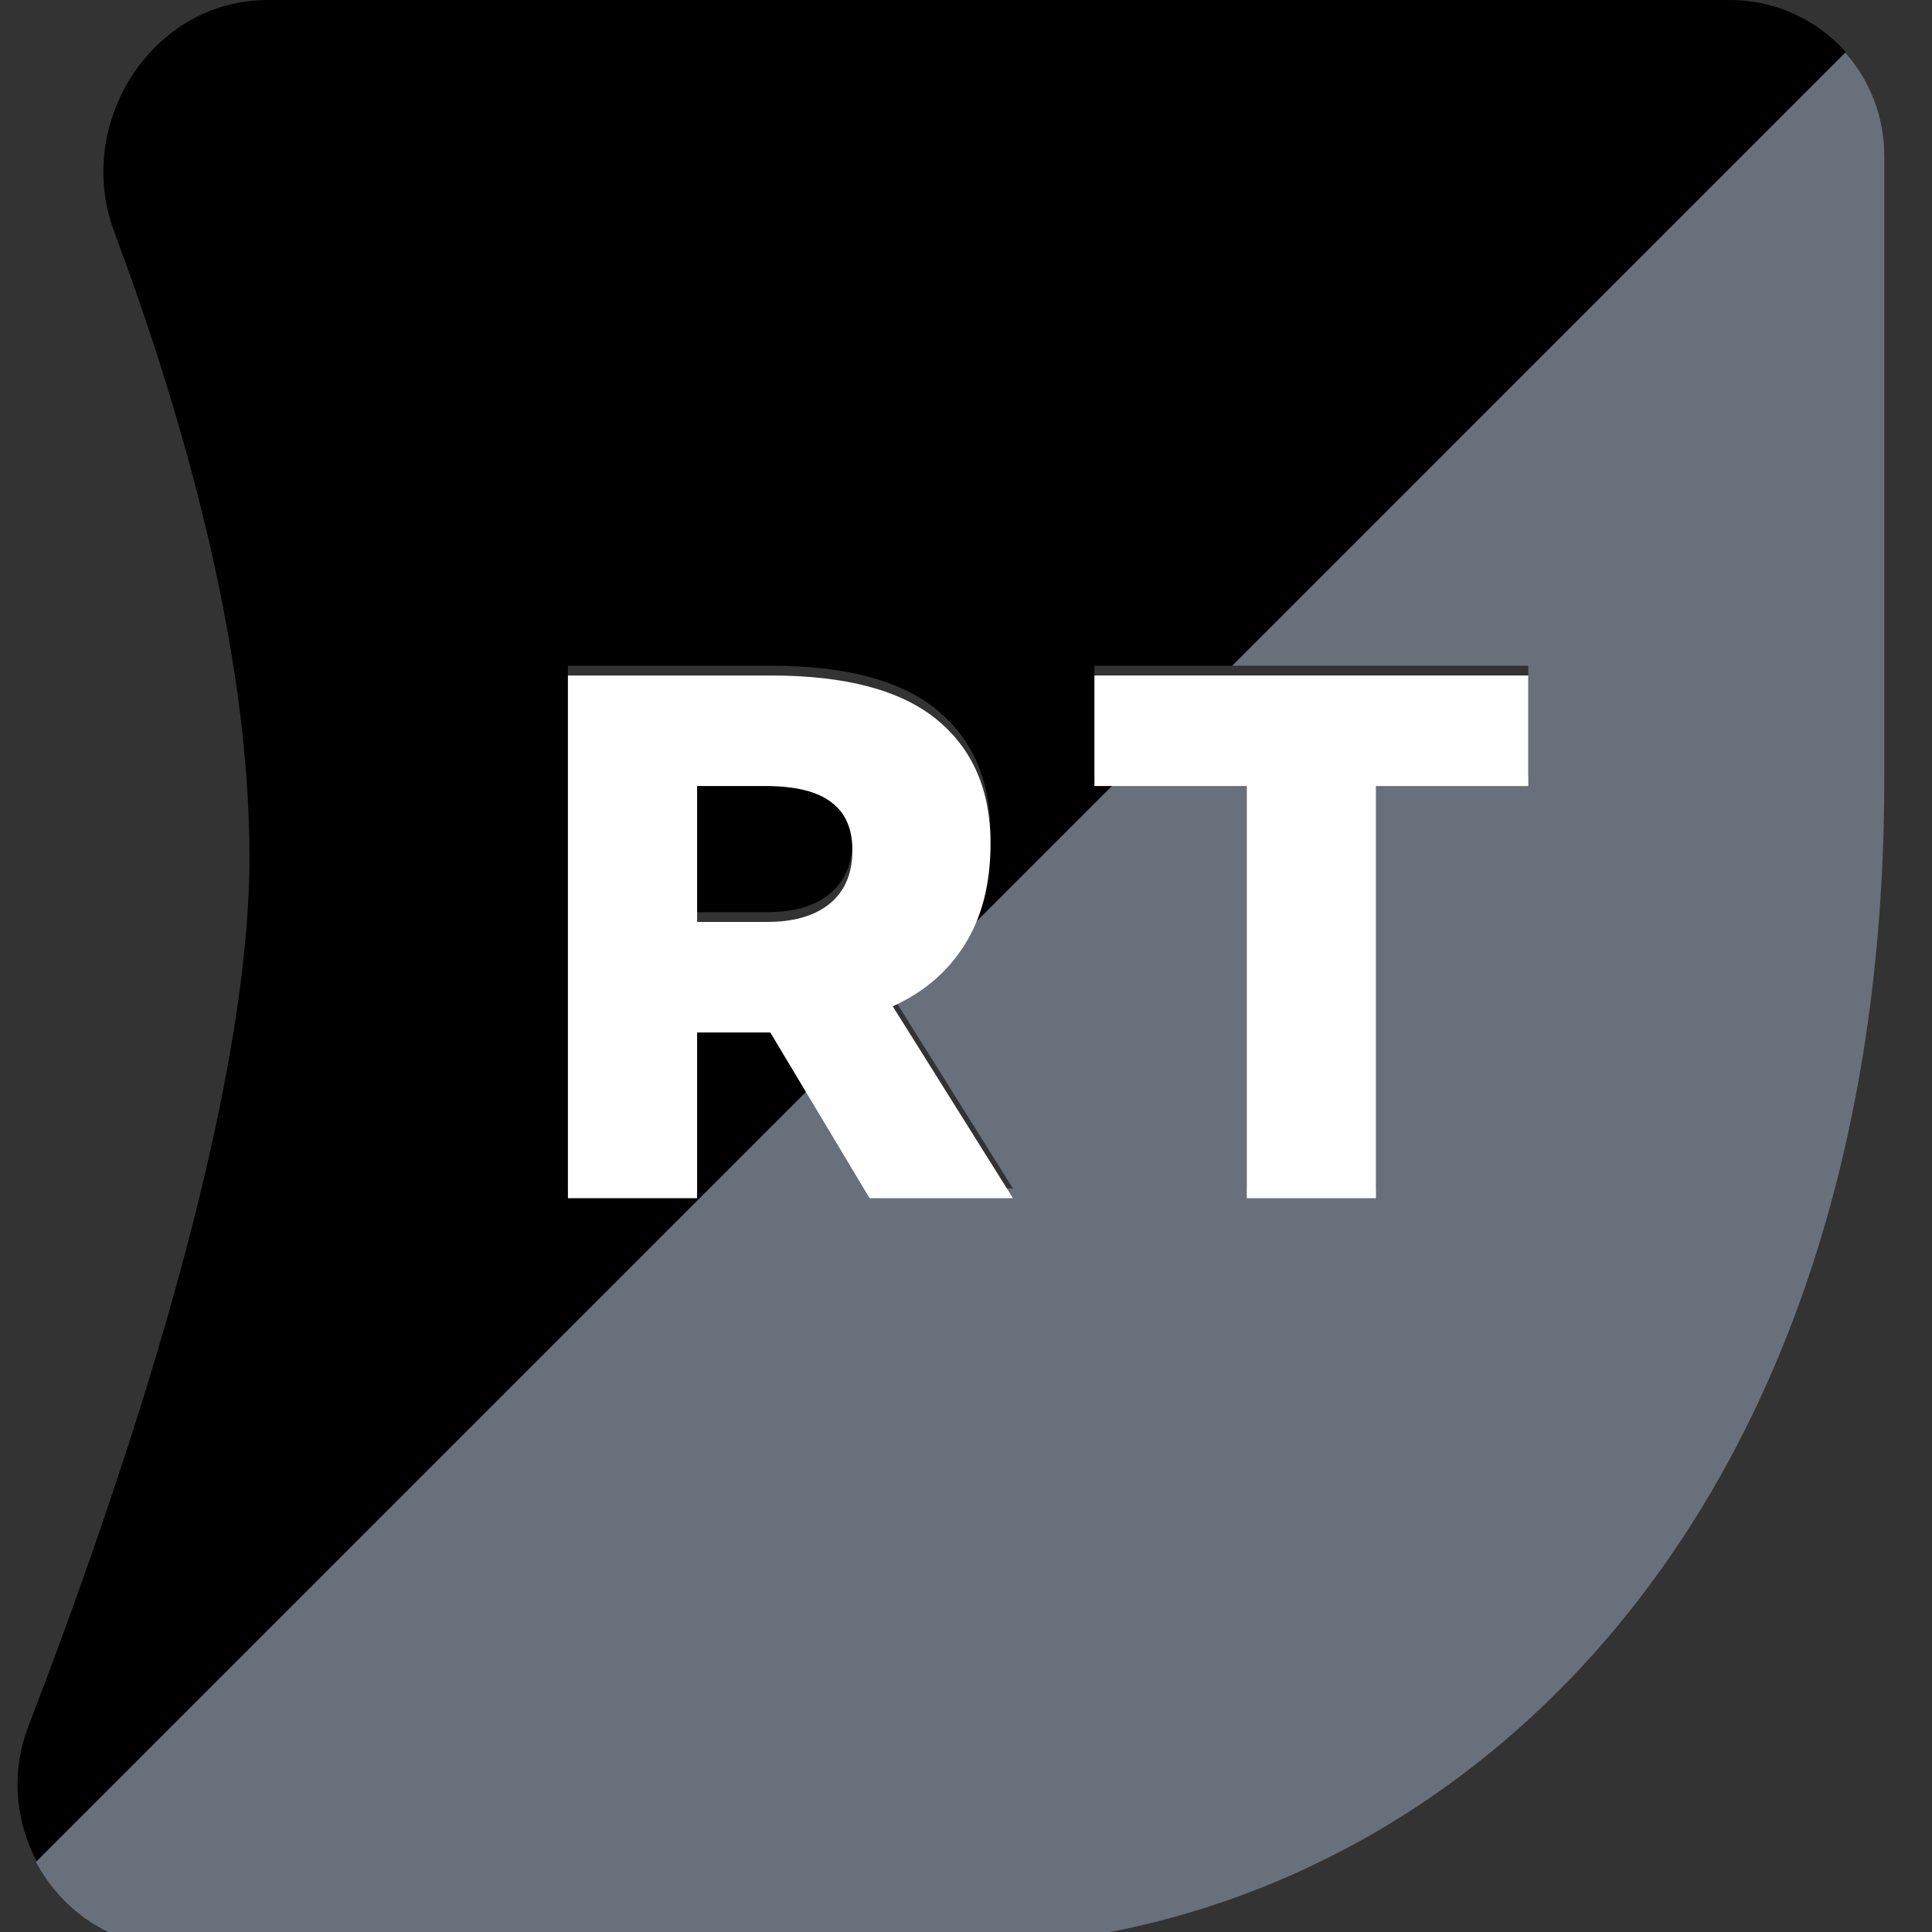 <svg width="64" height="64" viewBox="0 0 64 64" fill="none" xmlns="http://www.w3.org/2000/svg">
<rect x="0" y="0" width="64" height="64" fill="#333333" stroke="none"/>
<g clip-path="url(#clip0_1967:20988)">
<path fill-rule="evenodd" clip-rule="evenodd" d="M40.821 22.053L61.148 1.726C60.203 0.667 58.828 0 57.297 0H8.87C5.035 0 2.44 4.084 3.783 7.676C5.899 13.334 8.264 21.255 8.264 28.386C8.264 36.688 3.991 49.262 0.944 57.175C0.349 58.719 0.518 60.336 1.215 61.658L26.82 36.053L25.516 33.877H25.145H23.092V39.368H18.813V22.053H25.541C28.015 22.053 29.845 22.539 31.032 23.512C32.219 24.485 32.813 25.854 32.813 27.618C32.813 28.884 32.554 29.957 32.036 30.838L37.16 25.714H36.254V22.053H40.821ZM30.176 32.697C29.985 32.811 29.784 32.915 29.573 33.011L29.685 33.189L30.176 32.697ZM23.092 30.216V25.714H25.343C26.349 25.714 27.083 25.895 27.544 26.258C28.006 26.604 28.237 27.132 28.237 27.841C28.237 28.616 27.982 29.21 27.47 29.622C26.976 30.018 26.291 30.216 25.417 30.216H23.092Z" fill="black"/>
<path fill-rule="evenodd" clip-rule="evenodd" d="M26.82 36.053L1.191 61.682C2.071 63.331 3.775 64.514 5.844 64.514H31.453C46.936 64.514 62.419 51.611 62.419 25.806V5.159C62.419 3.85 61.932 2.655 61.128 1.745L40.821 22.053H50.626V25.714H45.579V39.368H41.3V25.714H37.16L32.036 30.838C32.007 30.887 31.978 30.935 31.947 30.983C31.502 31.689 30.912 32.261 30.176 32.698L29.684 33.189L33.555 39.368H28.806L26.82 36.053Z" fill="#67707B"/>
<path d="M33.556 39.692H28.806L25.517 34.201H25.145H23.093V39.692H18.813V22.377H25.541C28.015 22.377 29.845 22.863 31.032 23.837C32.22 24.809 32.813 26.178 32.813 27.943C32.813 29.278 32.525 30.4 31.948 31.307C31.387 32.197 30.596 32.873 29.573 33.335L33.556 39.692ZM23.093 26.038V30.54H25.418C26.292 30.54 26.976 30.342 27.471 29.946C27.982 29.534 28.237 28.94 28.237 28.165C28.237 27.456 28.007 26.928 27.545 26.582C27.083 26.219 26.349 26.038 25.343 26.038H23.093Z" fill="white"/>
<path d="M45.58 39.692H41.301V26.038H36.255V22.377H50.626V26.038H45.58V39.692Z" fill="white"/>
</g>
<defs>
<clipPath id="clip0_1967:20988">
<rect width="64" height="64" fill="white"/>
</clipPath>
</defs>
</svg>

